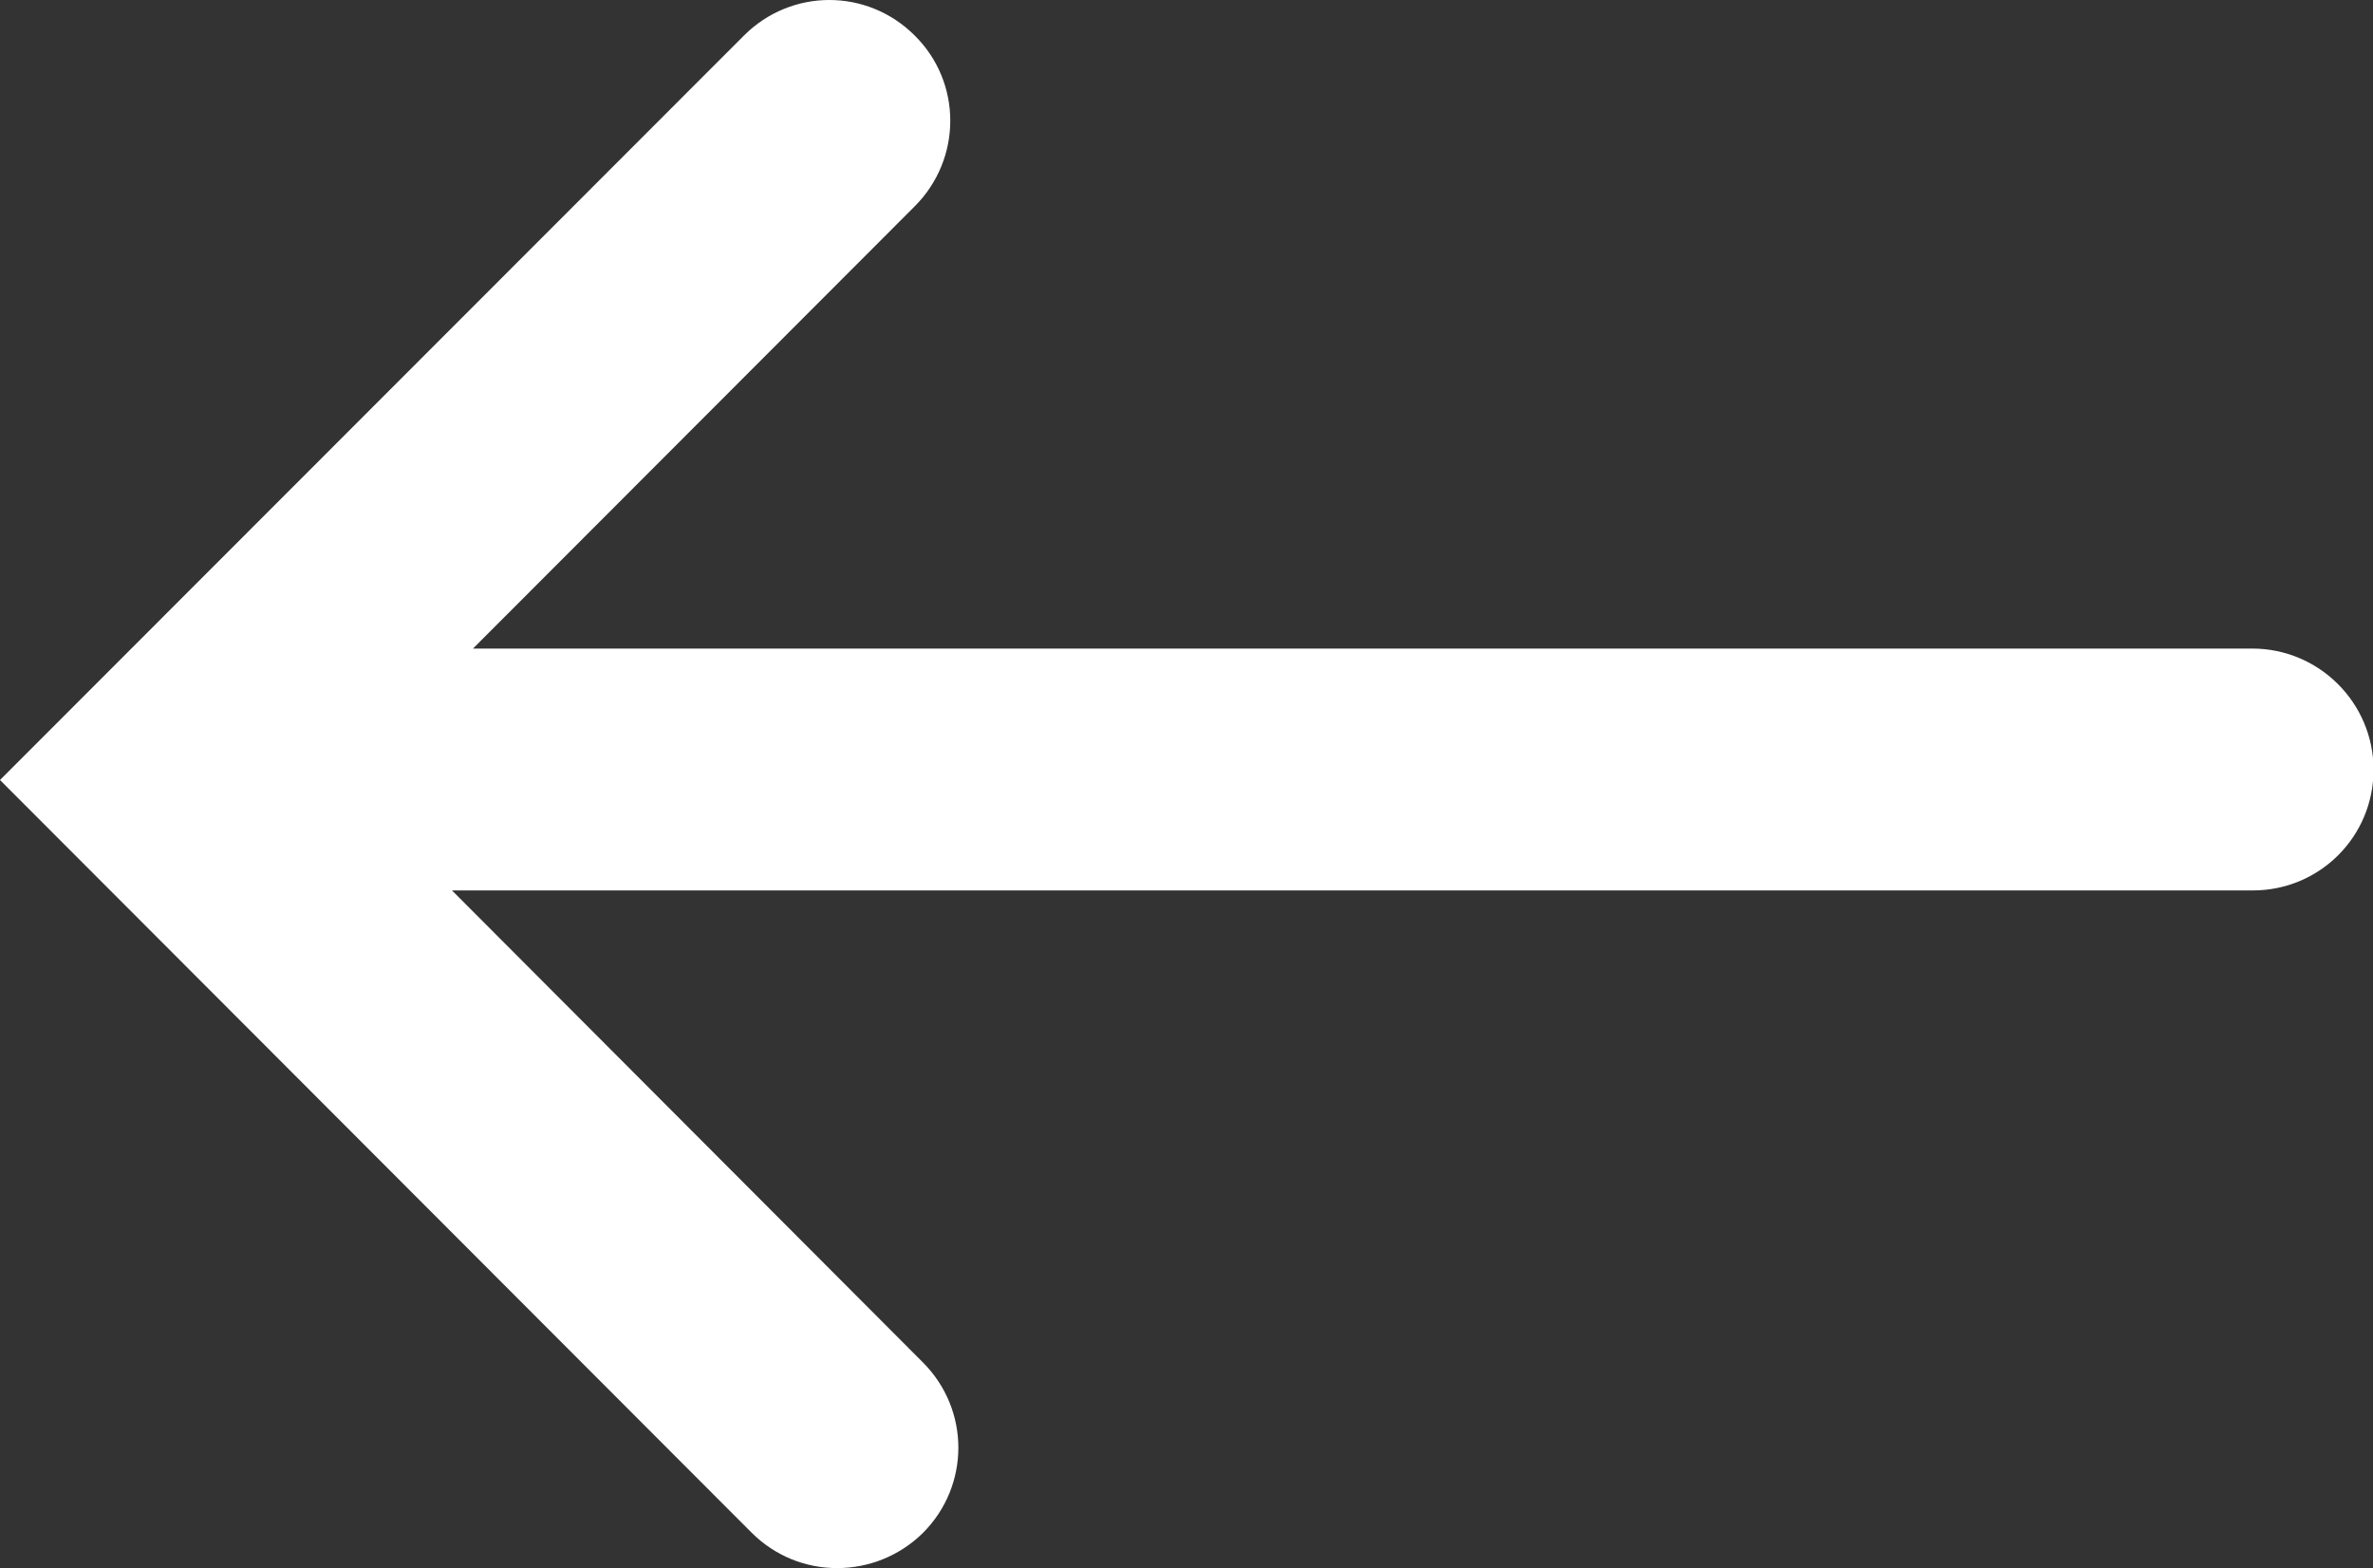 <?xml version="1.0" encoding="utf-8"?>
<!-- Generator: Adobe Illustrator 25.3.0, SVG Export Plug-In . SVG Version: 6.00 Build 0)  -->
<svg version="1.1" id="Layer_1" xmlns="http://www.w3.org/2000/svg" xmlns:xlink="http://www.w3.org/1999/xlink" x="0px" y="0px"
	 viewBox="0 0 440.5 291.1" style="enable-background:new 0 0 440.5 291.1;" xml:space="preserve">
<rect x="0" y="0" width="440.5" height="291.1" fill="#333333" stroke="none"/>
<path d="M418.1,120.4H87.8l82-82.1c8.8-8.8,8.8-23,0-31.7c-8.8-8.8-22.9-8.8-31.7,0L0,144.8l139.5,139.7c4.4,4.4,10.1,6.6,15.9,6.6
	s11.5-2.2,15.9-6.5c8.8-8.8,8.8-22.9,0-31.7l-87.4-87.6h334.3c12.4,0,22.4-10,22.4-22.4S430.5,120.4,418.1,120.4z" fill="white"/>
</svg>